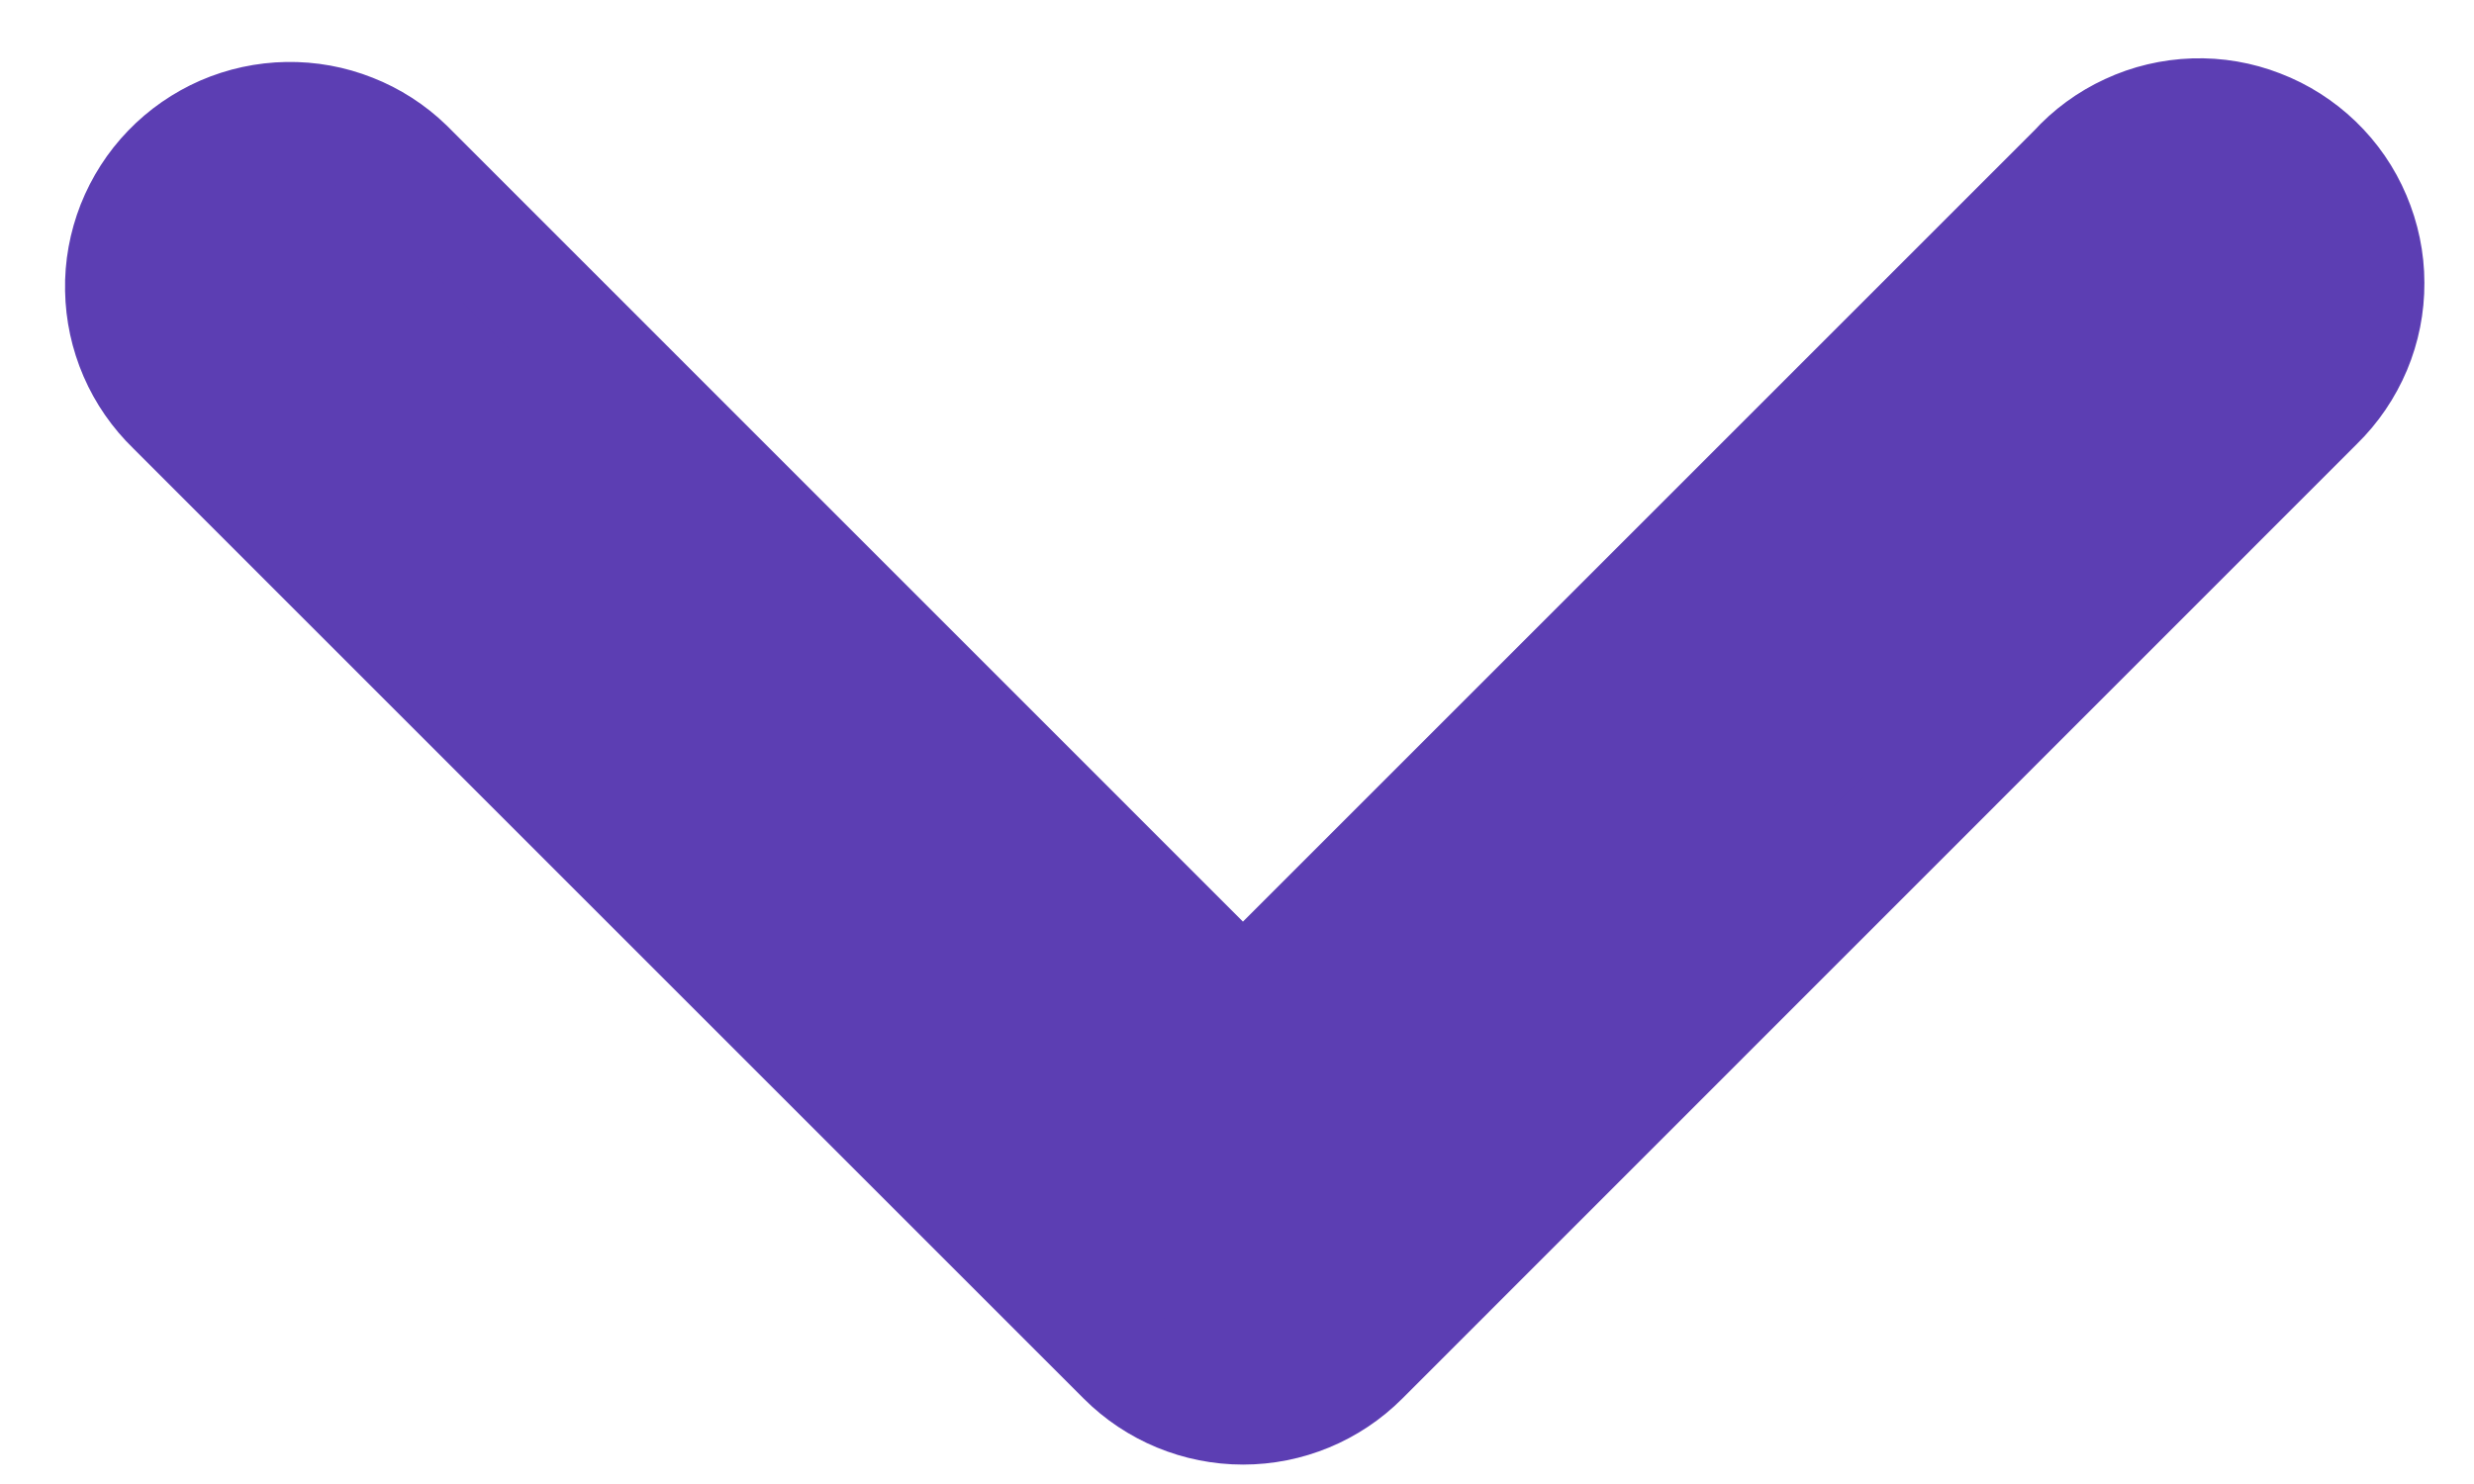 <svg width="20" height="12" viewBox="0 0 20 12" fill="none" xmlns="http://www.w3.org/2000/svg">
<path d="M10.048 8.103L16.775 1.376C16.897 1.241 17.045 1.133 17.21 1.057C17.375 0.98 17.554 0.938 17.736 0.932C17.918 0.926 18.099 0.957 18.268 1.023C18.438 1.088 18.593 1.187 18.724 1.313C18.855 1.439 18.959 1.59 19.03 1.758C19.101 1.925 19.139 2.105 19.139 2.287C19.14 2.469 19.104 2.649 19.034 2.816C18.963 2.984 18.86 3.136 18.73 3.263L18.697 3.296L11.01 10.985C10.755 11.24 10.409 11.383 10.049 11.383C9.688 11.383 9.342 11.24 9.087 10.985L1.4 3.298C1.272 3.174 1.169 3.026 1.098 2.862C1.027 2.698 0.989 2.522 0.986 2.344C0.982 2.165 1.015 1.988 1.08 1.822C1.146 1.656 1.243 1.504 1.367 1.376C1.491 1.247 1.639 1.145 1.803 1.073C1.967 1.002 2.143 0.964 2.321 0.961C2.5 0.958 2.677 0.99 2.843 1.056C3.009 1.121 3.161 1.219 3.289 1.343L3.322 1.376L10.048 8.103Z" fill="#5C3EB3" stroke="#5C3EB3" stroke-width="0.92"/>
</svg>

